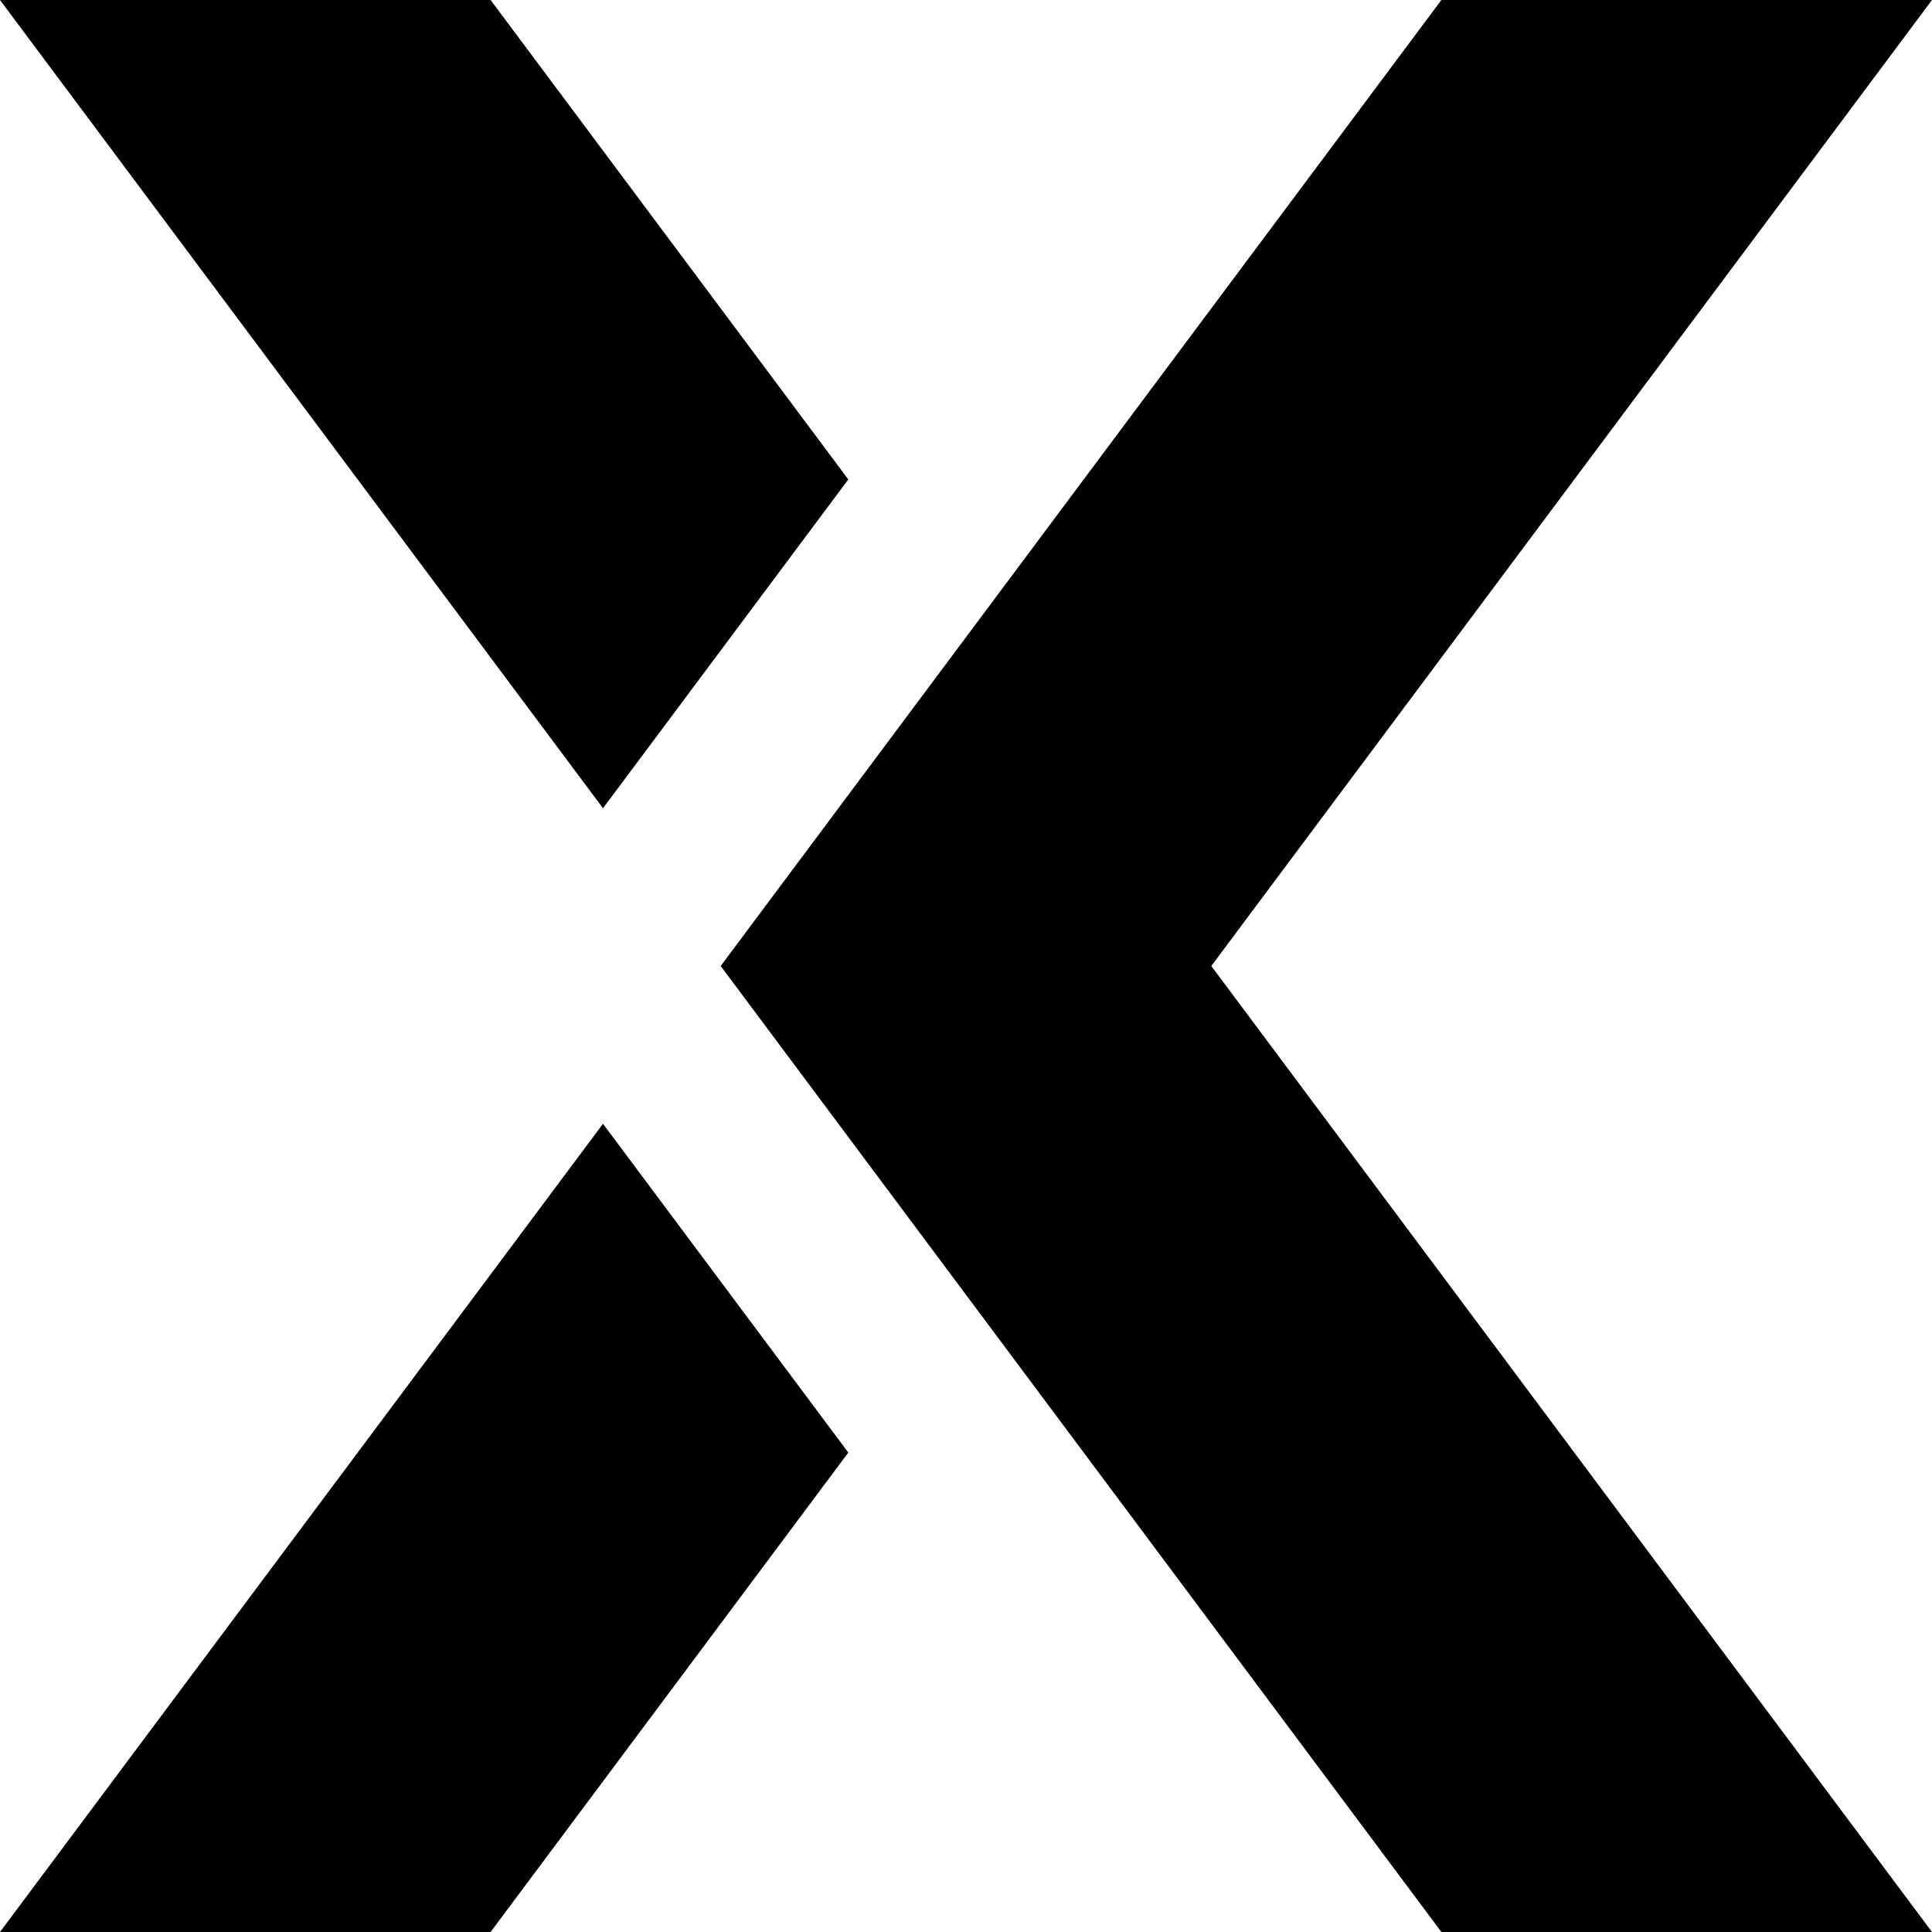 <svg xmlns="http://www.w3.org/2000/svg" version="1.1" xmlns:xlink="http://www.w3.org/1999/xlink" xmlns:svgjs="http://svgjs.com/svgjs" width="512" height="512"><svg width="512" height="512" viewBox="0 0 135.467 135.467" version="1.1" id="SvgjsSvg1005" inkscape:version="1.1 (c68e22c387, 2021-05-23)" sodipodi:docname="XCW Icon.svg" inkscape:export-filename="D:\My Drive\XC Walker [Website]\Logo\XCW Icon\XCW Icon.png" inkscape:export-xdpi="96" inkscape:export-ydpi="96" xmlns:inkscape="http://www.inkscape.org/namespaces/inkscape" xmlns:sodipodi="http://sodipodi.sourceforge.net/DTD/sodipodi-0.dtd" xmlns="http://www.w3.org/2000/svg" xmlns:svg="http://www.w3.org/2000/svg">
  <sodipodi:namedview id="SvgjsSodipodi:namedview1004" pagecolor="#505050" bordercolor="#ffffff" borderopacity="1" inkscape:pageshadow="0" inkscape:pageopacity="0" inkscape:pagecheckerboard="1" inkscape:document-units="px" showgrid="false" inkscape:zoom="1.0758519" inkscape:cx="259.79412" inkscape:cy="375.98112" inkscape:window-width="2560" inkscape:window-height="1537" inkscape:window-x="992" inkscape:window-y="-8" inkscape:window-maximized="1" inkscape:current-layer="layer1"></sodipodi:namedview>
  <defs id="SvgjsDefs1003"></defs>
  <g inkscape:label="Layer 1" inkscape:groupmode="layer" id="SvgjsG1002">
    <path style="fill:#000000;fill-opacity:1;stroke:none;stroke-width:0.265px;stroke-linecap:butt;stroke-linejoin:miter;stroke-opacity:1" d="m 101.066,0 -50.533,67.733 50.533,67.733 h 34.4 L 84.933,67.733 135.467,0 Z" id="SvgjsPath1001"></path>
    <path id="SvgjsPath1000" style="fill:#000000;fill-opacity:1;stroke:none;stroke-width:0.265px;stroke-linecap:butt;stroke-linejoin:miter;stroke-opacity:1" d="M 34.4,135.467 59.481,101.85 42.28,78.796 -4e-6,135.467 Z M 42.281,56.672 59.481,33.617 34.4,0 H -4e-6 Z"></path>
  </g>
</svg><style>@media (prefers-color-scheme: light) { :root { filter: none; } }
@media (prefers-color-scheme: dark) { :root { filter: invert(100%); } }
</style></svg>